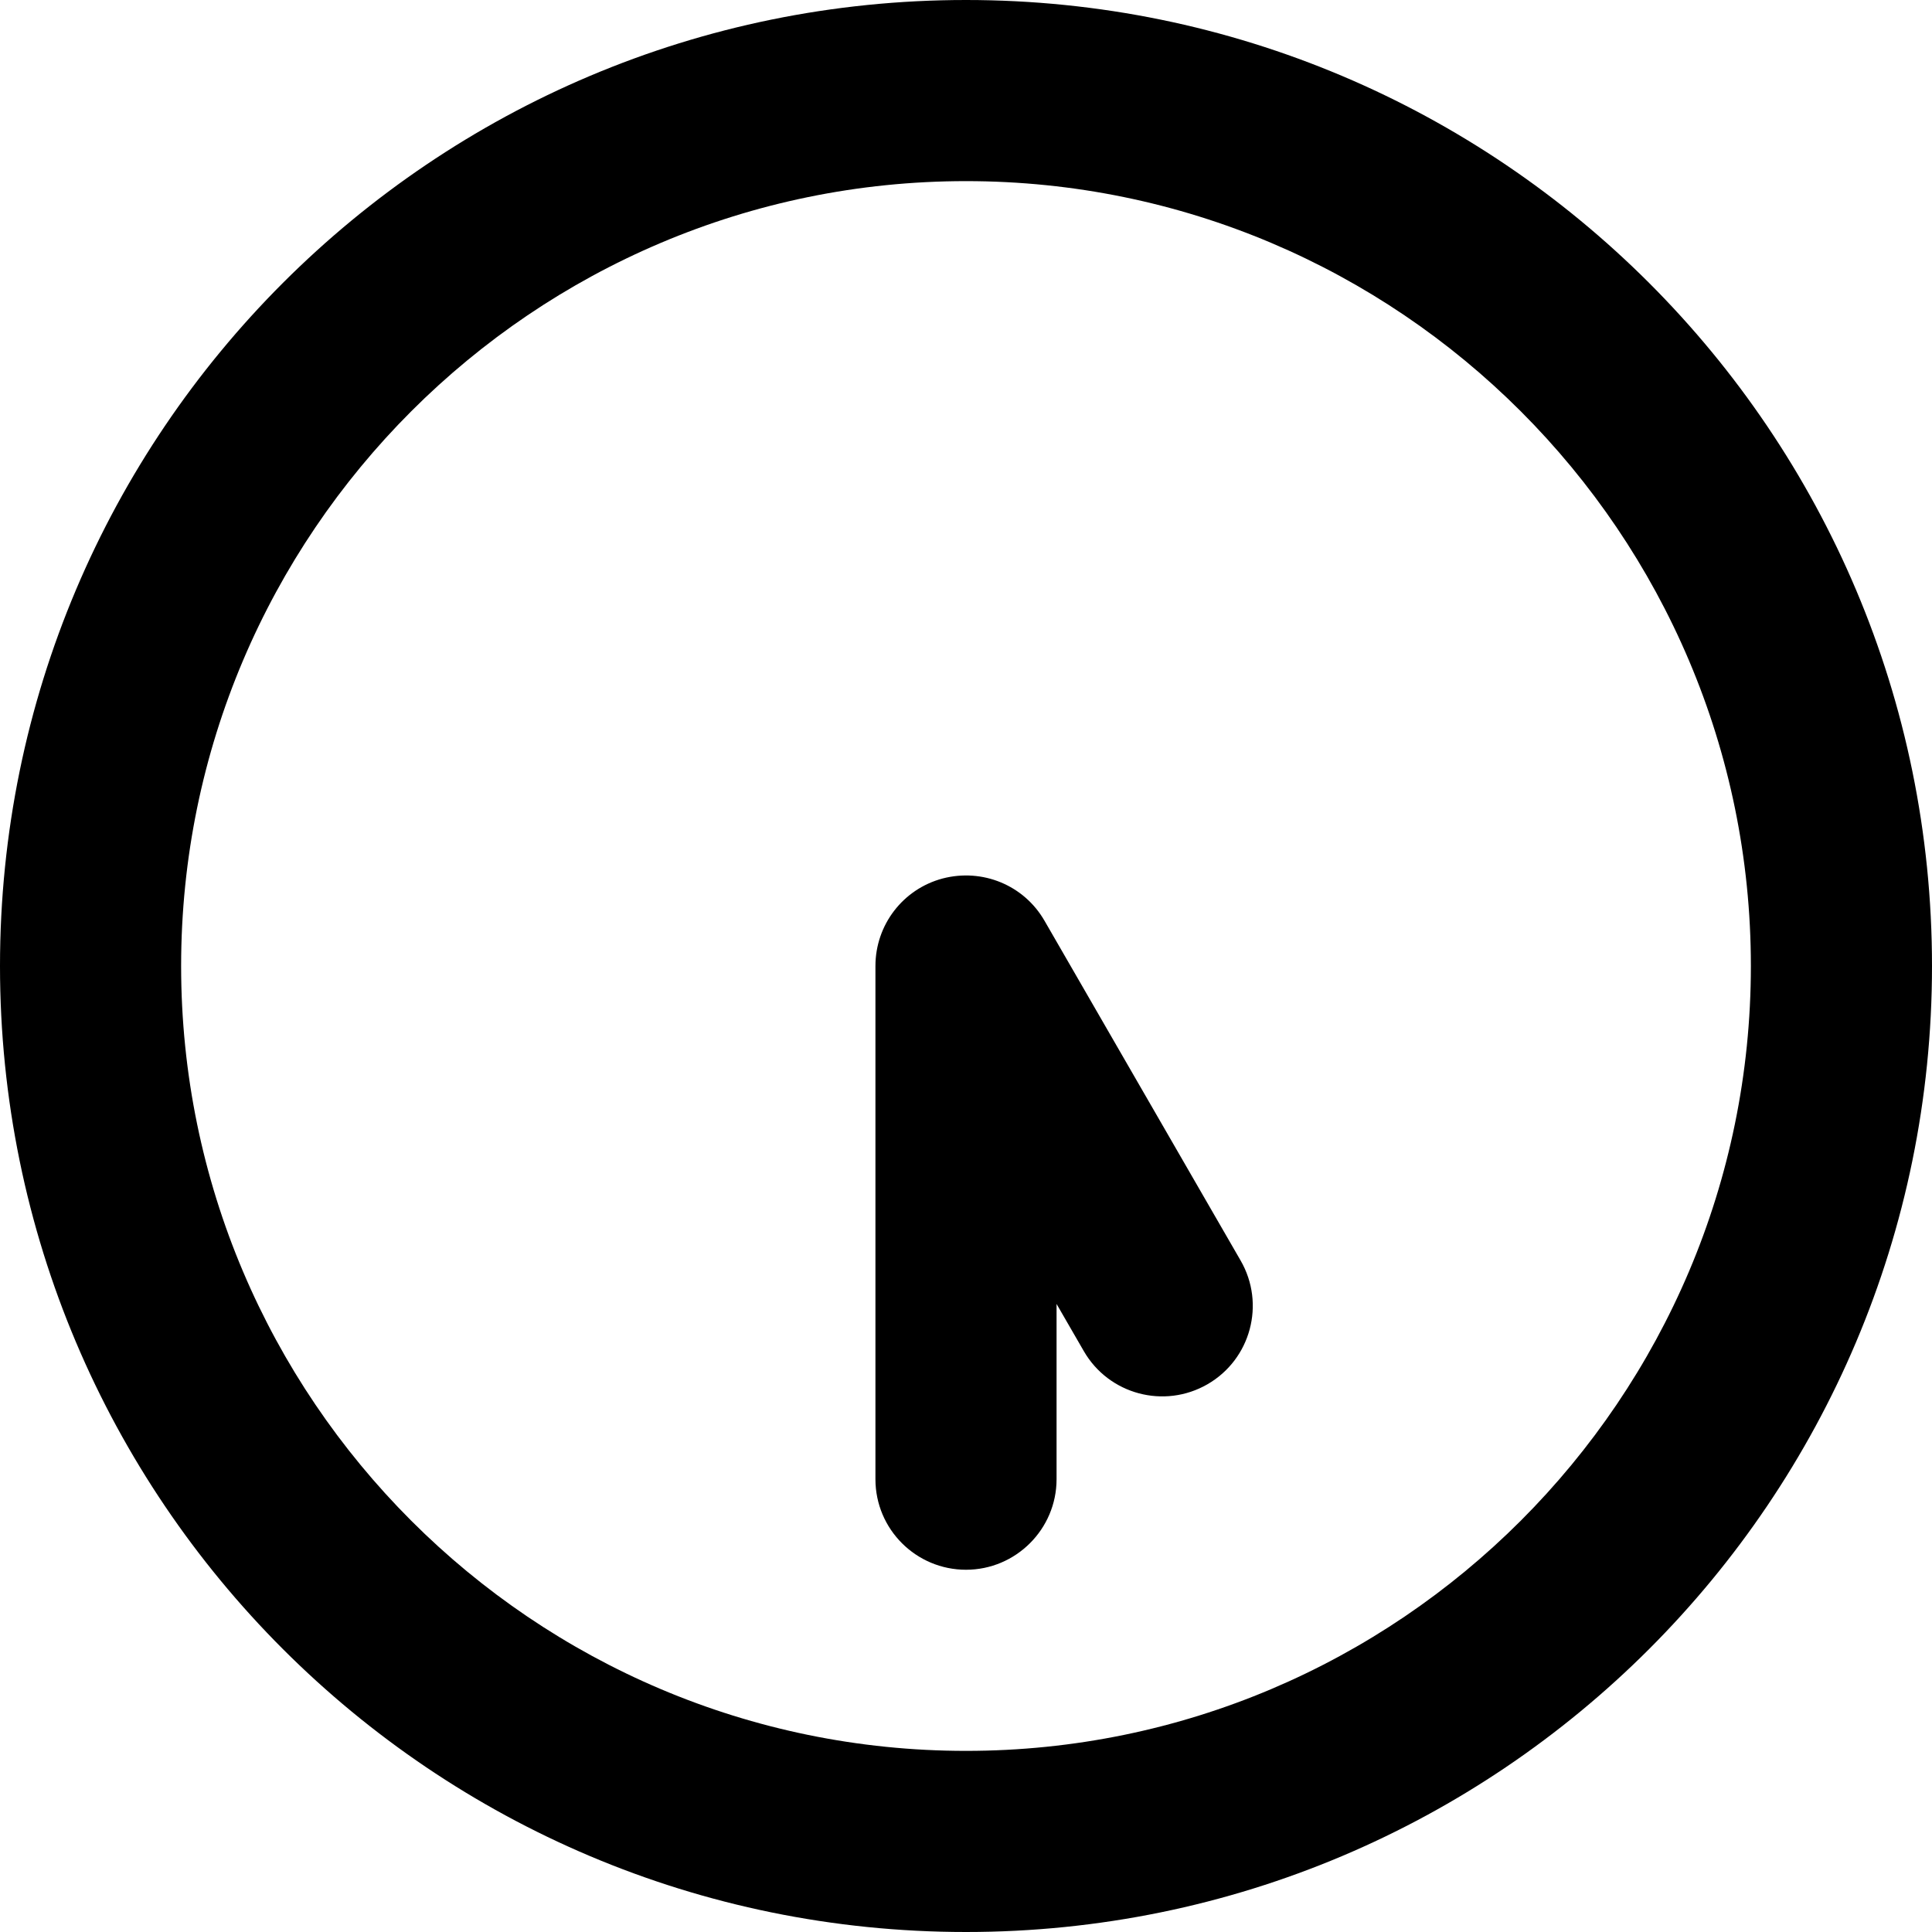 <svg xmlns="http://www.w3.org/2000/svg" viewBox="0 0 512 512"><!--! Font Awesome Pro 6.0.0-beta1 by @fontawesome - https://fontawesome.com License - https://fontawesome.com/license (Commercial License) --><path d="M256 0C114.6 0 0 114.6 0 256c0 141.4 114.6 256 256 256s256-114.6 256-256C512 114.6 397.4 0 256 0zM256 464c-114.7 0-208-93.31-208-208S141.3 48 256 48s208 93.31 208 208S370.7 464 256 464zM276.8 244c-5.438-9.422-16.42-13.95-27-11.19C239.3 235.6 232 245.1 232 256v136C232 405.3 242.8 416 256 416s24-10.75 24-24v-46.44l7.219 12.5c6.641 11.5 21.33 15.39 32.78 8.781c11.48-6.625 15.41-21.3 8.781-32.78L276.8 244z"/></svg>